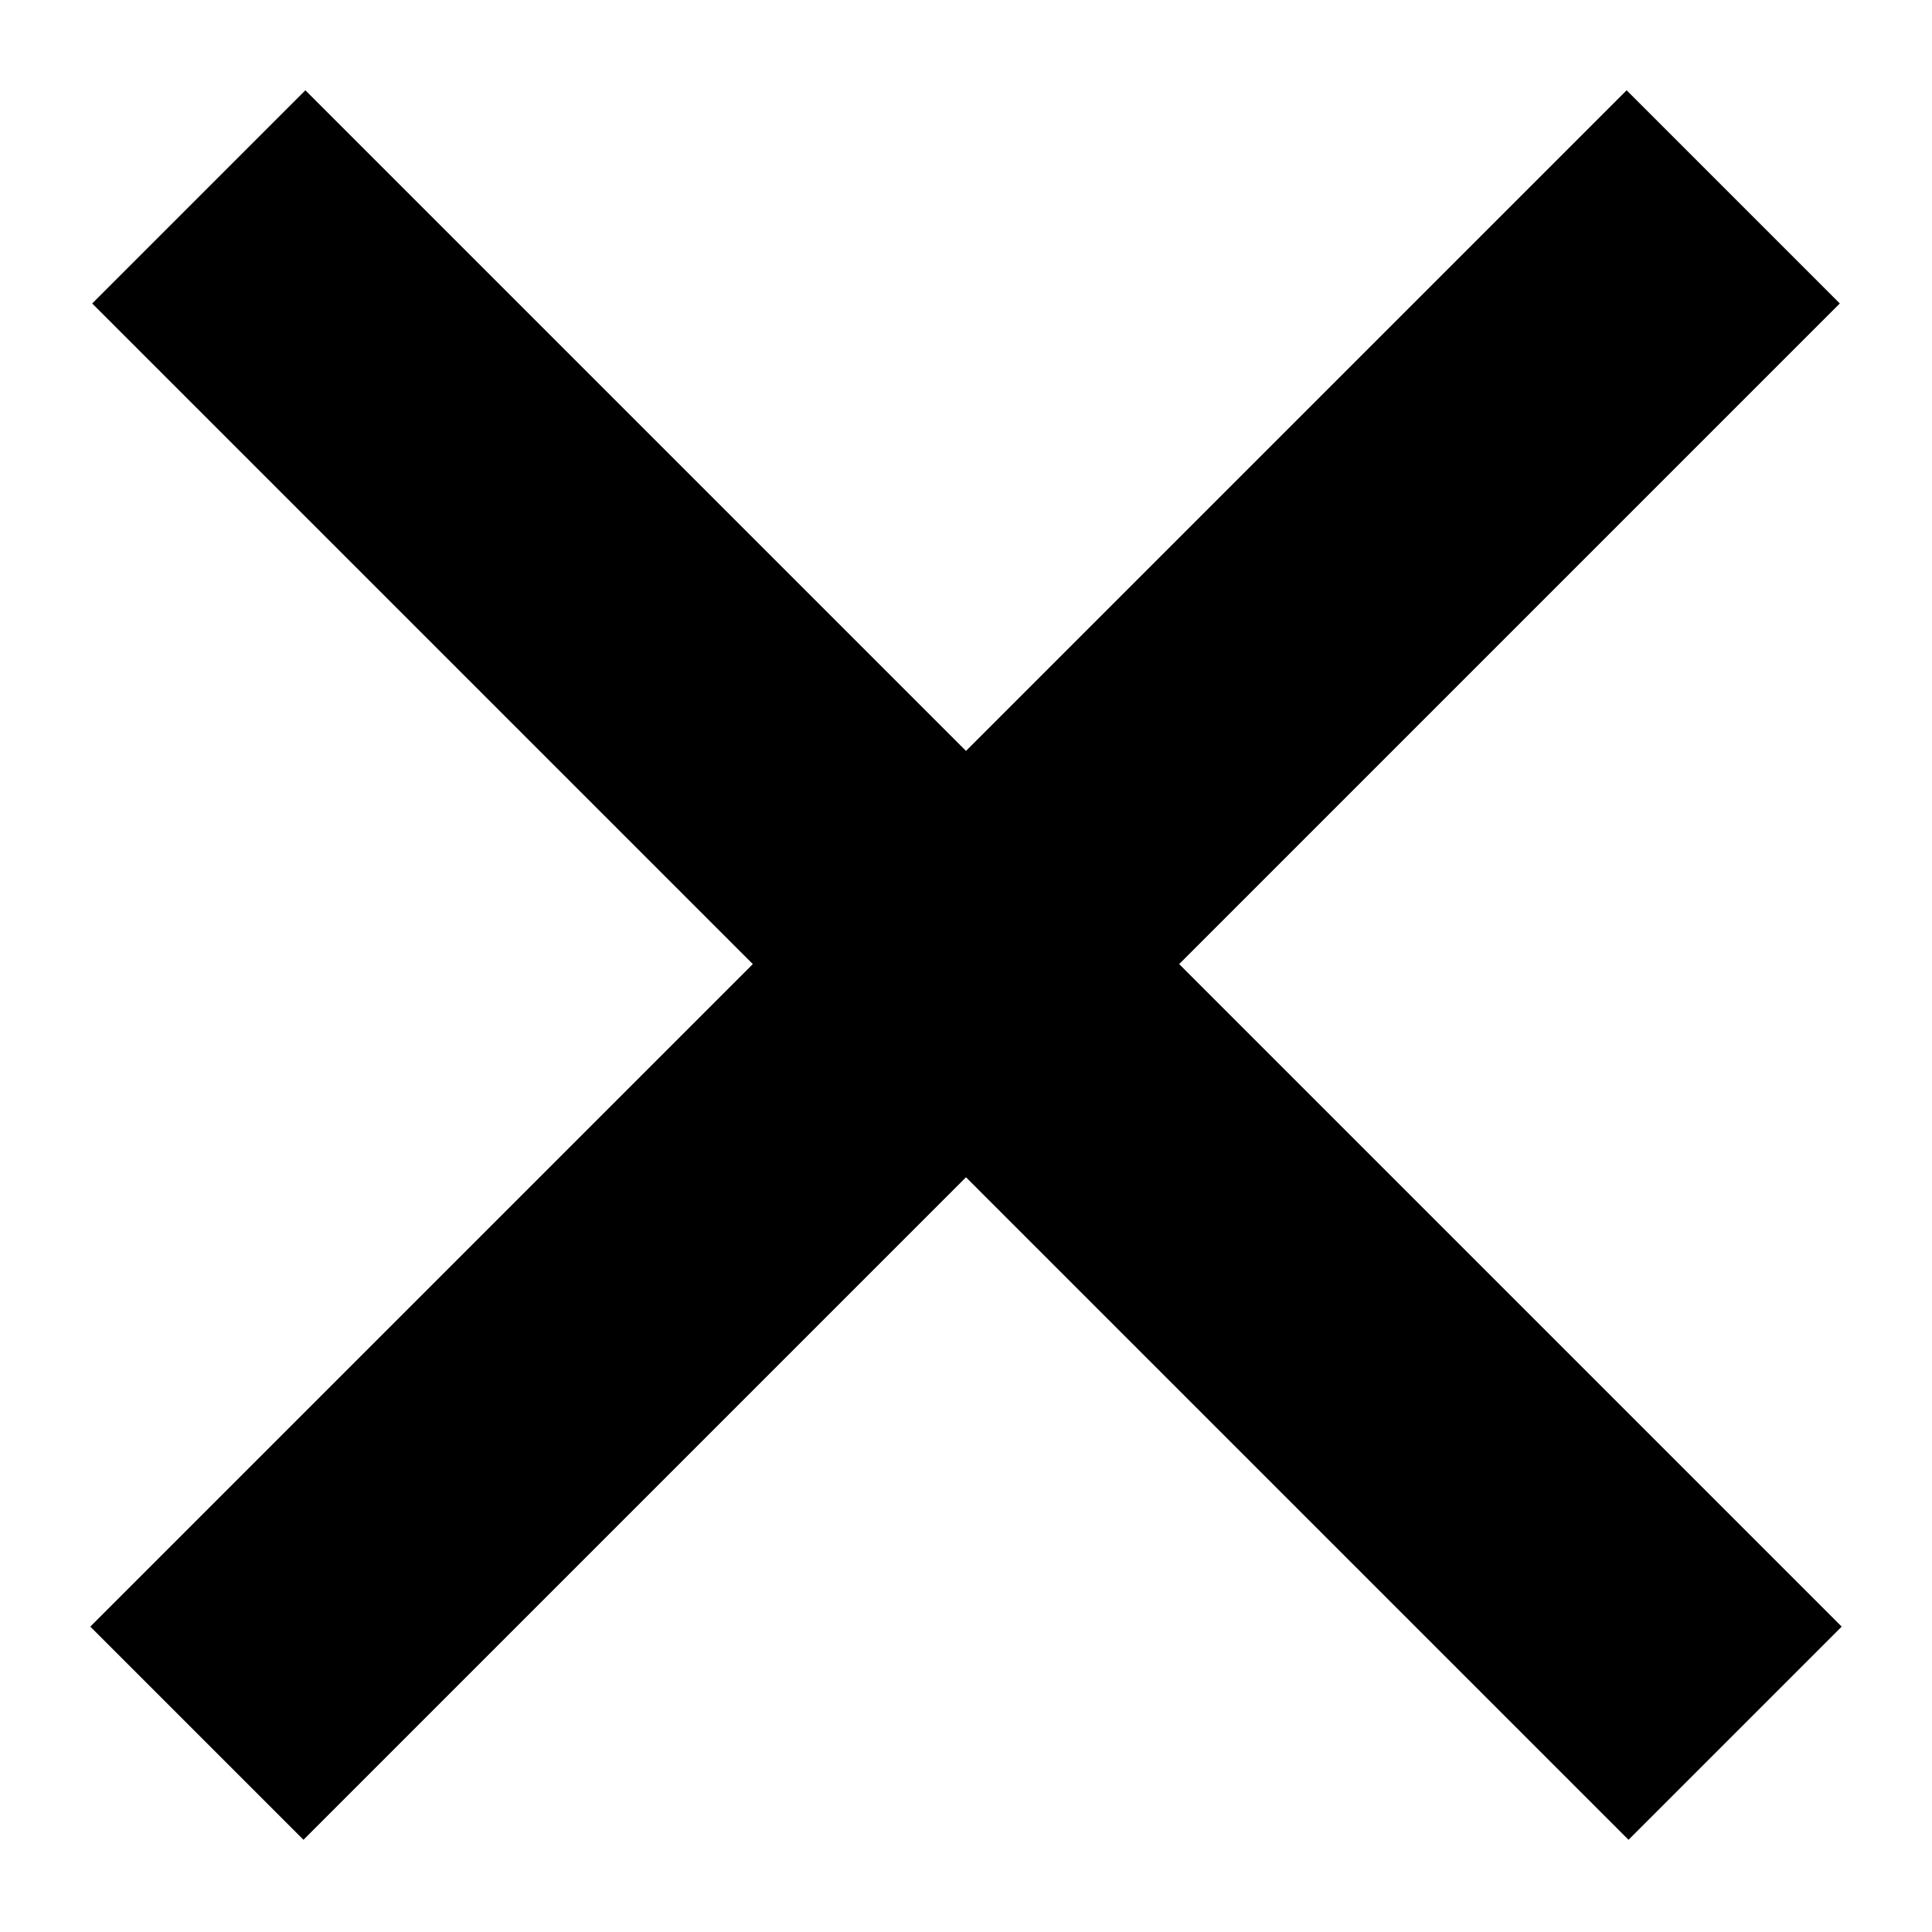 <?xml version="1.0" encoding="UTF-8" standalone="no" ?>
<!DOCTYPE svg PUBLIC "-//W3C//DTD SVG 1.1//EN" "http://www.w3.org/Graphics/SVG/1.1/DTD/svg11.dtd">
<svg xmlns="http://www.w3.org/2000/svg" xmlns:xlink="http://www.w3.org/1999/xlink" version="1.1" width="500" height="500" viewBox="0 0 500 500" xml:space="preserve">
<desc>Created with Fabric.js 4.6.0</desc>
<defs>
</defs>
<g transform="matrix(0.71 0.71 -0.71 0.71 250 250)" id="x2oi68-HCKC9eZYQYsmQO"  >
<path style="stroke: rgb(7,130,67); stroke-width: 0; stroke-dasharray: none; stroke-linecap: butt; stroke-dashoffset: 0; stroke-linejoin: miter; stroke-miterlimit: 4; fill: rgb(0,0,0); fill-rule: nonzero; opacity: 1;" vector-effect="non-scaling-stroke"  transform=" translate(-280, -280)" d="M 240.8 0 L 318.503 0 L 318.503 240.8 L 560 240.8 L 560 318.503 L 318.503 318.503 L 318.503 560 L 240.8 560 L 240.8 318.503 L 0 318.503 L 0 240.8 L 240.8 240.8 z" stroke-linecap="round" />
</g>
</svg>